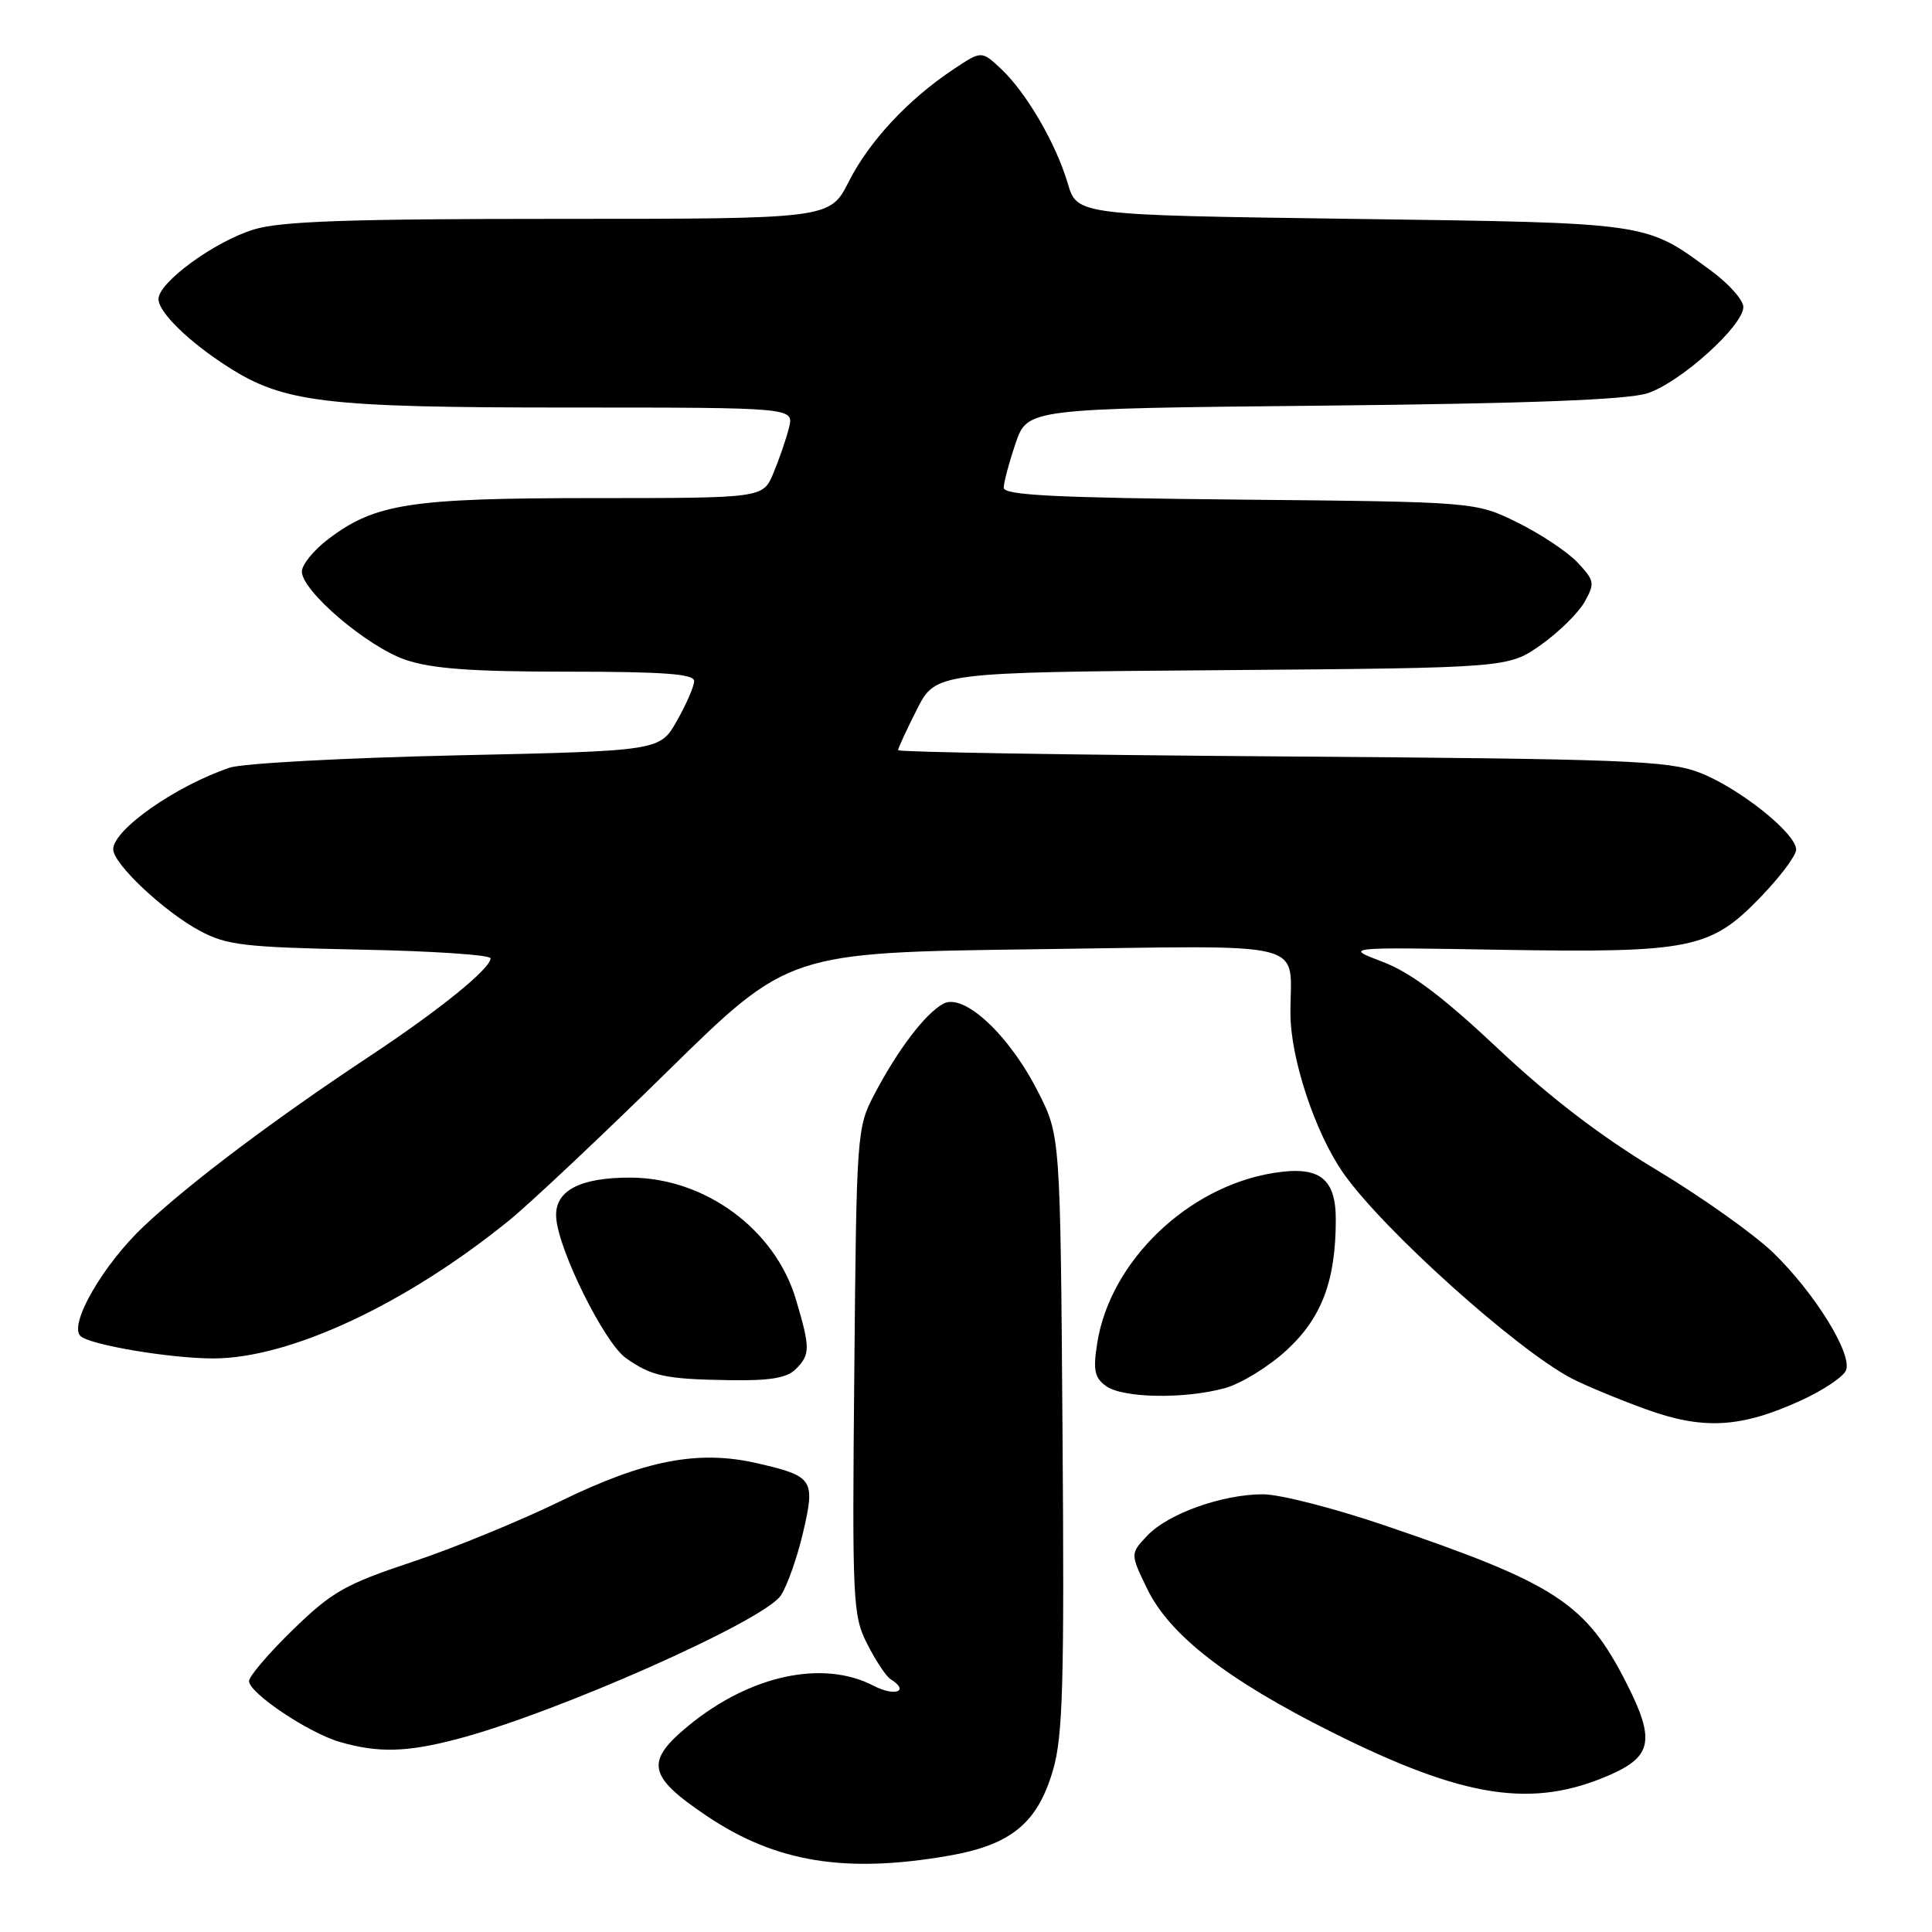 <?xml version="1.0" encoding="UTF-8" standalone="no"?>
<!DOCTYPE svg PUBLIC "-//W3C//DTD SVG 1.1//EN" "http://www.w3.org/Graphics/SVG/1.1/DTD/svg11.dtd" >
<svg xmlns="http://www.w3.org/2000/svg" xmlns:xlink="http://www.w3.org/1999/xlink" version="1.1" viewBox="0 0 256 256">
 <g >
 <path fill="currentColor"
d=" M 125.73 245.89 C 133.99 244.45 137.49 241.57 139.54 234.51 C 140.84 230.02 141.04 223.00 140.79 189.84 C 140.50 150.50 140.50 150.50 137.56 144.70 C 133.73 137.13 127.73 131.54 125.01 132.99 C 122.63 134.27 118.99 139.04 115.86 145.00 C 113.54 149.42 113.49 150.07 113.20 181.69 C 112.91 212.42 112.99 214.06 114.93 217.87 C 116.05 220.07 117.43 222.15 117.99 222.49 C 120.58 224.09 118.63 224.86 115.75 223.37 C 109.05 219.89 99.42 221.96 91.27 228.63 C 85.41 233.44 85.80 235.36 93.75 240.69 C 102.83 246.77 112.04 248.27 125.73 245.89 Z  M 213.42 235.14 C 218.91 232.71 219.30 230.50 215.56 223.11 C 210.13 212.41 206.24 209.86 183.43 202.11 C 176.80 199.85 169.56 198.00 167.36 198.00 C 161.95 198.00 154.75 200.58 152.01 203.49 C 149.76 205.88 149.76 205.88 152.01 210.53 C 154.98 216.66 162.62 222.59 176.50 229.53 C 194.08 238.32 203.12 239.69 213.42 235.14 Z  M 60.48 230.46 C 73.56 227.06 101.26 214.77 103.47 211.40 C 104.32 210.11 105.64 206.36 106.41 203.07 C 108.05 196.03 107.77 195.60 100.33 193.89 C 92.55 192.09 85.41 193.47 74.27 198.91 C 68.90 201.53 60.03 205.17 54.57 206.98 C 45.75 209.92 43.98 210.92 38.82 215.94 C 35.62 219.05 33.00 222.12 33.00 222.75 C 33.00 224.34 40.91 229.64 45.07 230.83 C 50.10 232.28 53.86 232.19 60.48 230.46 Z  M 238.68 185.55 C 241.62 184.20 244.29 182.41 244.61 181.56 C 245.45 179.38 240.44 171.30 234.97 166.00 C 232.41 163.53 225.44 158.58 219.49 155.01 C 212.19 150.63 205.35 145.40 198.50 138.95 C 191.16 132.05 186.91 128.85 183.21 127.45 C 178.08 125.50 178.08 125.50 198.82 125.85 C 224.04 126.27 226.63 125.75 233.25 118.91 C 235.86 116.21 238.00 113.37 238.00 112.58 C 238.00 110.41 230.35 104.33 225.13 102.35 C 220.99 100.78 215.16 100.56 169.75 100.23 C 141.84 100.03 119.00 99.66 119.00 99.40 C 119.00 99.14 120.12 96.72 121.49 94.01 C 123.99 89.09 123.99 89.09 161.91 88.80 C 199.83 88.50 199.83 88.50 204.15 85.47 C 206.52 83.80 209.13 81.23 209.96 79.77 C 211.35 77.28 211.29 76.94 209.03 74.53 C 207.70 73.12 204.11 70.73 201.06 69.23 C 195.50 66.50 195.50 66.50 164.25 66.20 C 139.82 65.96 133.00 65.62 133.00 64.63 C 133.00 63.93 133.71 61.28 134.57 58.75 C 136.14 54.14 136.14 54.14 175.32 53.75 C 202.66 53.47 215.65 52.97 218.29 52.11 C 222.63 50.71 231.00 43.17 231.00 40.68 C 231.00 39.76 229.09 37.61 226.75 35.89 C 217.94 29.41 218.88 29.55 179.11 29.00 C 142.72 28.50 142.72 28.50 141.48 24.29 C 139.91 18.99 135.97 12.23 132.62 9.10 C 130.05 6.70 130.05 6.70 126.28 9.22 C 120.29 13.22 115.18 18.72 112.47 24.06 C 109.97 29.00 109.97 29.00 74.14 29.00 C 46.40 29.00 37.27 29.31 33.69 30.39 C 28.48 31.96 21.00 37.41 21.00 39.63 C 21.00 41.38 25.06 45.33 30.25 48.64 C 37.66 53.36 43.05 54.00 75.32 54.00 C 105.22 54.00 105.22 54.00 104.54 56.69 C 104.17 58.18 103.24 60.88 102.48 62.69 C 101.10 66.00 101.10 66.00 78.71 66.00 C 54.32 66.00 49.68 66.72 43.45 71.47 C 41.55 72.92 40.00 74.83 40.00 75.73 C 40.00 78.32 48.67 85.70 53.74 87.43 C 57.22 88.61 62.50 89.00 75.18 89.00 C 87.98 89.00 92.00 89.30 91.98 90.25 C 91.97 90.94 90.95 93.30 89.70 95.50 C 87.44 99.50 87.44 99.50 60.47 100.09 C 45.64 100.42 32.12 101.15 30.44 101.72 C 23.29 104.13 15.00 109.94 15.00 112.54 C 15.00 114.46 21.74 120.80 26.50 123.35 C 30.05 125.25 32.42 125.52 47.75 125.83 C 57.24 126.01 65.00 126.53 65.00 126.98 C 65.00 128.35 58.23 133.83 48.99 139.95 C 36.25 148.39 25.28 156.65 19.10 162.44 C 13.70 167.51 9.07 175.50 10.66 177.03 C 11.87 178.20 22.54 180.00 28.26 180.00 C 38.40 180.00 53.81 172.80 67.50 161.68 C 70.25 159.44 79.70 150.55 88.50 141.91 C 104.50 126.21 104.50 126.21 137.18 125.78 C 174.36 125.30 170.96 124.44 170.99 134.28 C 171.00 140.27 174.25 150.06 177.98 155.42 C 183.19 162.88 200.91 178.81 208.27 182.66 C 210.05 183.58 214.43 185.40 218.00 186.70 C 225.69 189.50 230.66 189.22 238.68 185.55 Z  M 162.35 183.92 C 164.47 183.33 168.14 181.07 170.49 178.90 C 175.15 174.61 177.00 169.68 177.00 161.59 C 177.00 156.10 174.81 154.45 168.77 155.42 C 157.38 157.24 147.13 167.11 145.40 177.90 C 144.82 181.54 145.02 182.54 146.54 183.65 C 148.75 185.27 157.00 185.41 162.35 183.92 Z  M 105.43 181.43 C 107.38 179.48 107.38 178.64 105.46 172.17 C 102.70 162.89 93.40 156.05 83.50 156.04 C 76.74 156.03 73.44 157.82 73.70 161.36 C 74.00 165.68 80.08 177.92 82.92 179.94 C 86.33 182.36 88.16 182.75 96.68 182.88 C 101.99 182.97 104.27 182.59 105.43 181.43 Z "/>
</g>
</svg>